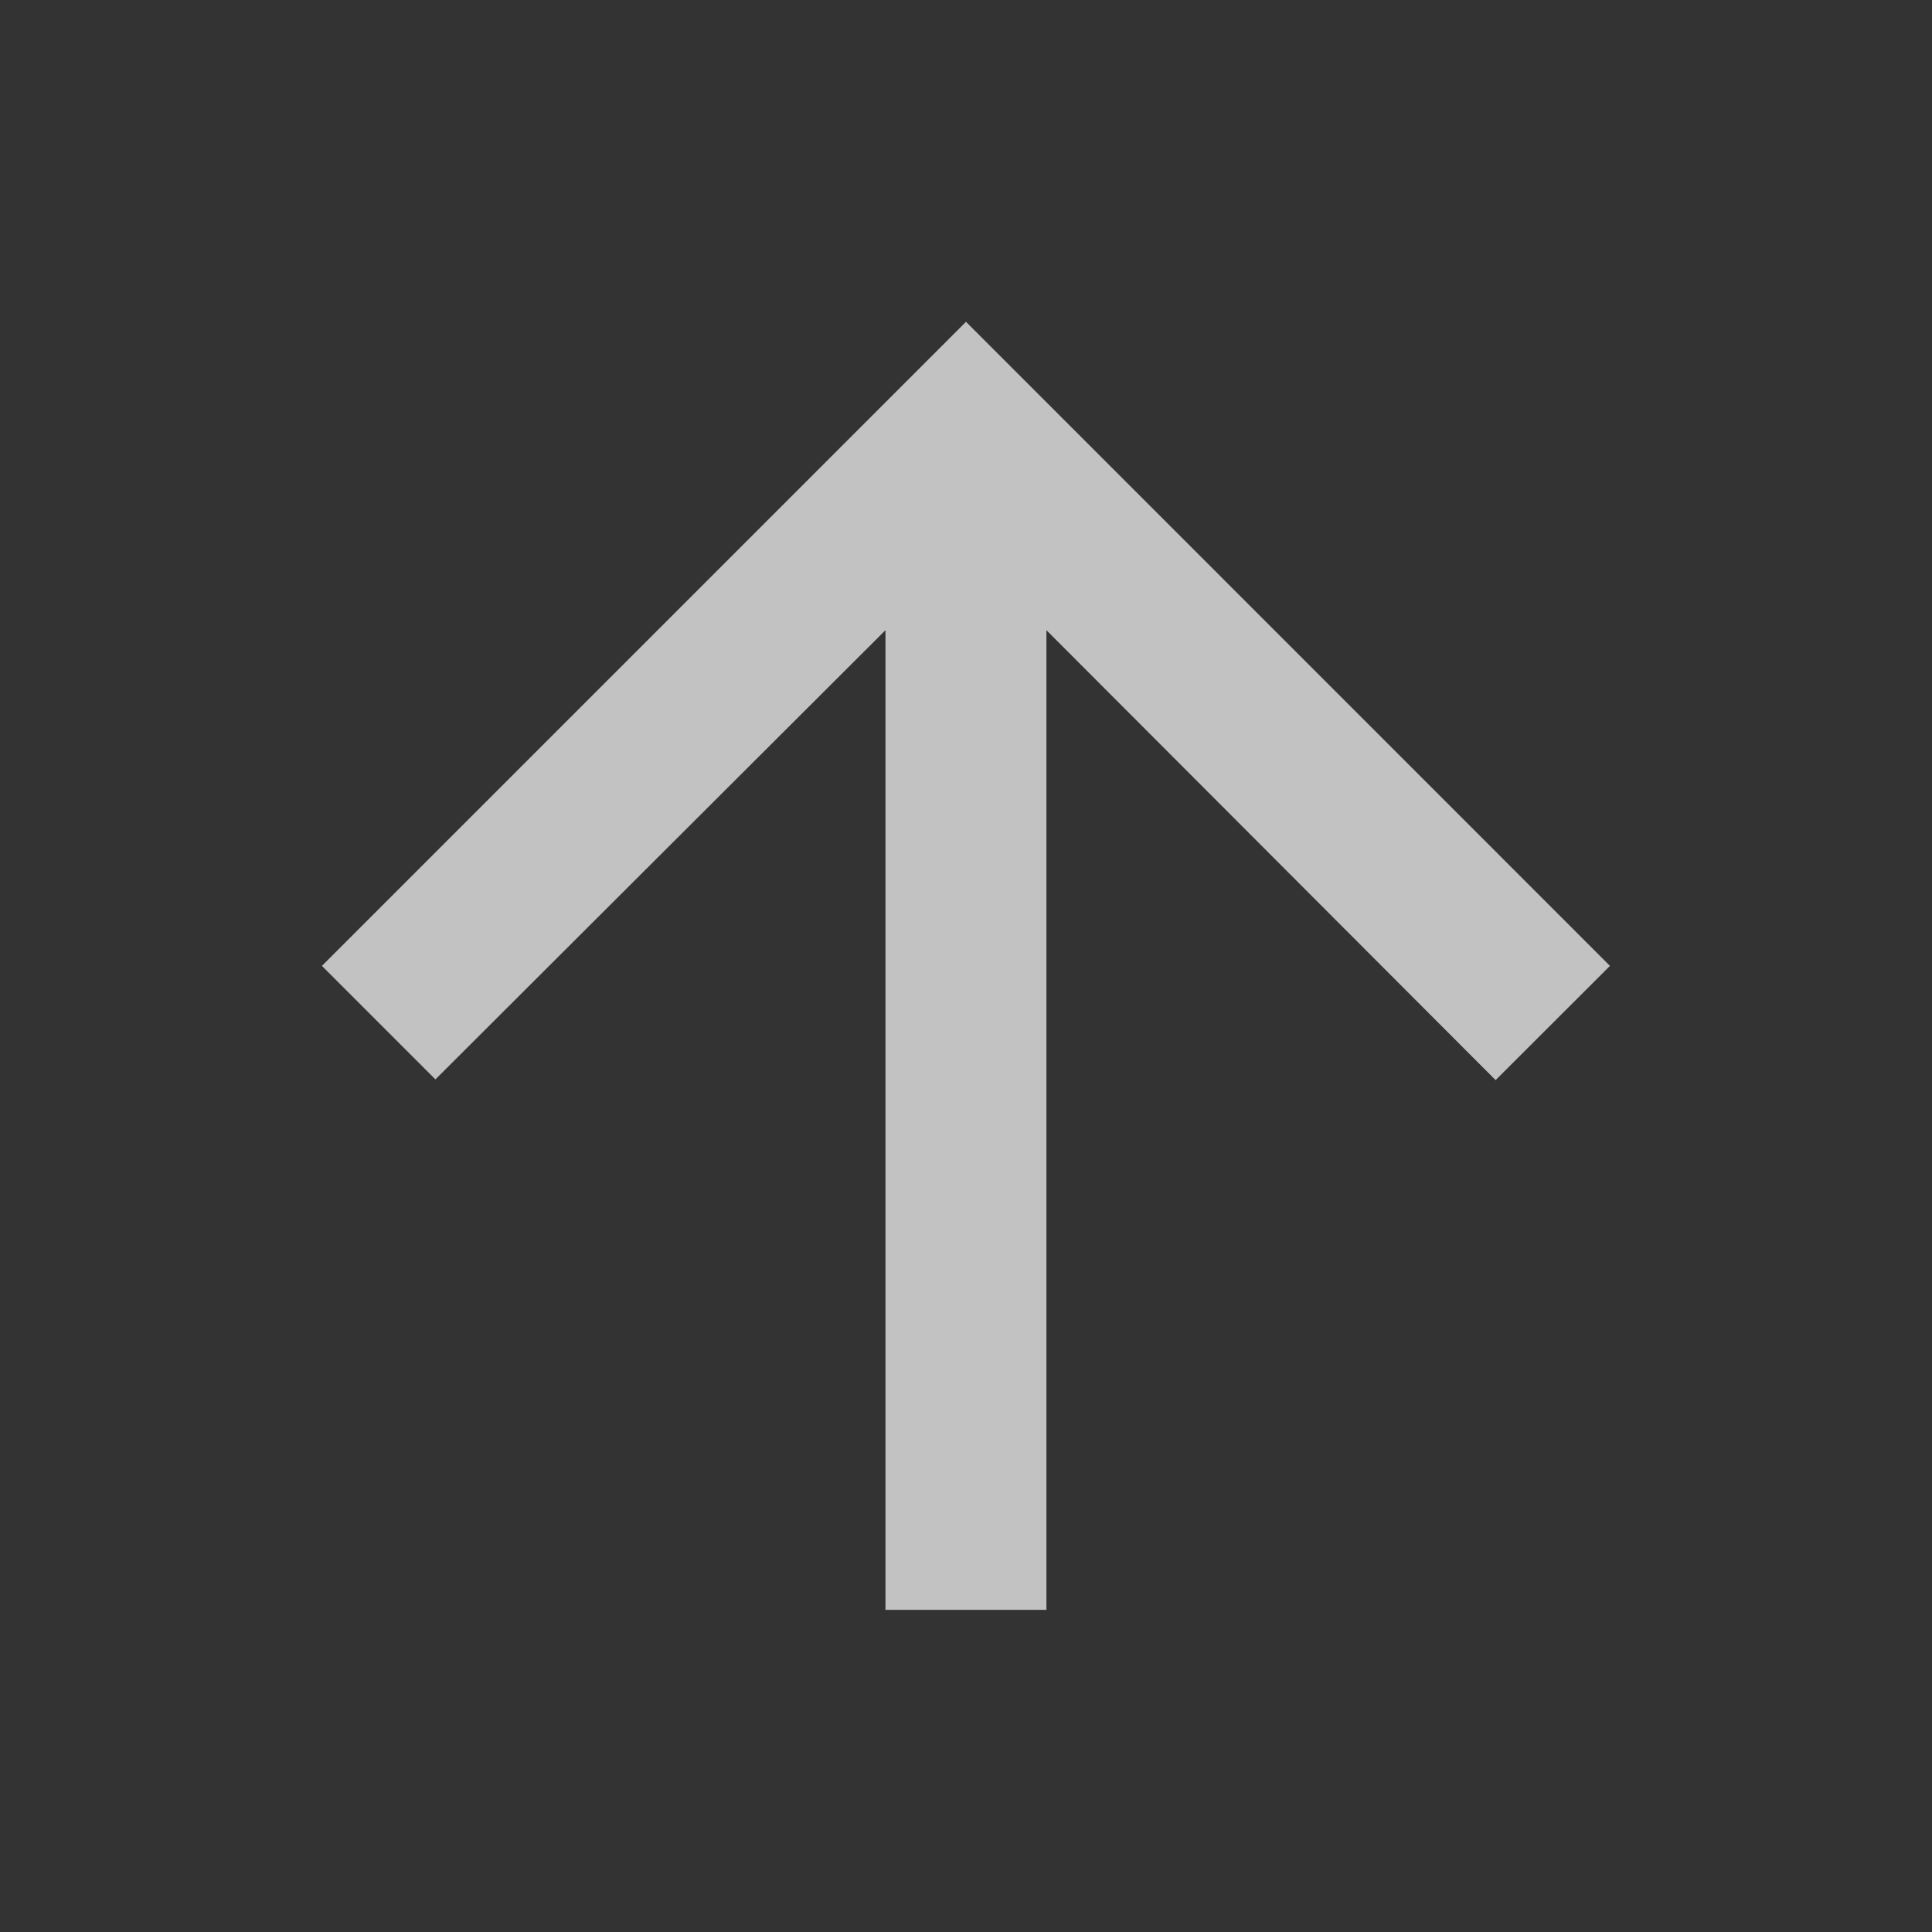 <svg width="16" height="16" viewBox="0 0 16 16" fill="none" xmlns="http://www.w3.org/2000/svg">
<rect x="0" y="0" width="16" height="16" fill="#333333" stroke="none"/>
<path d="M2.666 7.999L3.606 8.939L7.333 5.219L7.333 13.332H8.666V5.219L12.386 8.945L13.333 7.999L8 2.665L2.666 7.999Z" fill="white" fill-opacity="0.7"/>
</svg>

